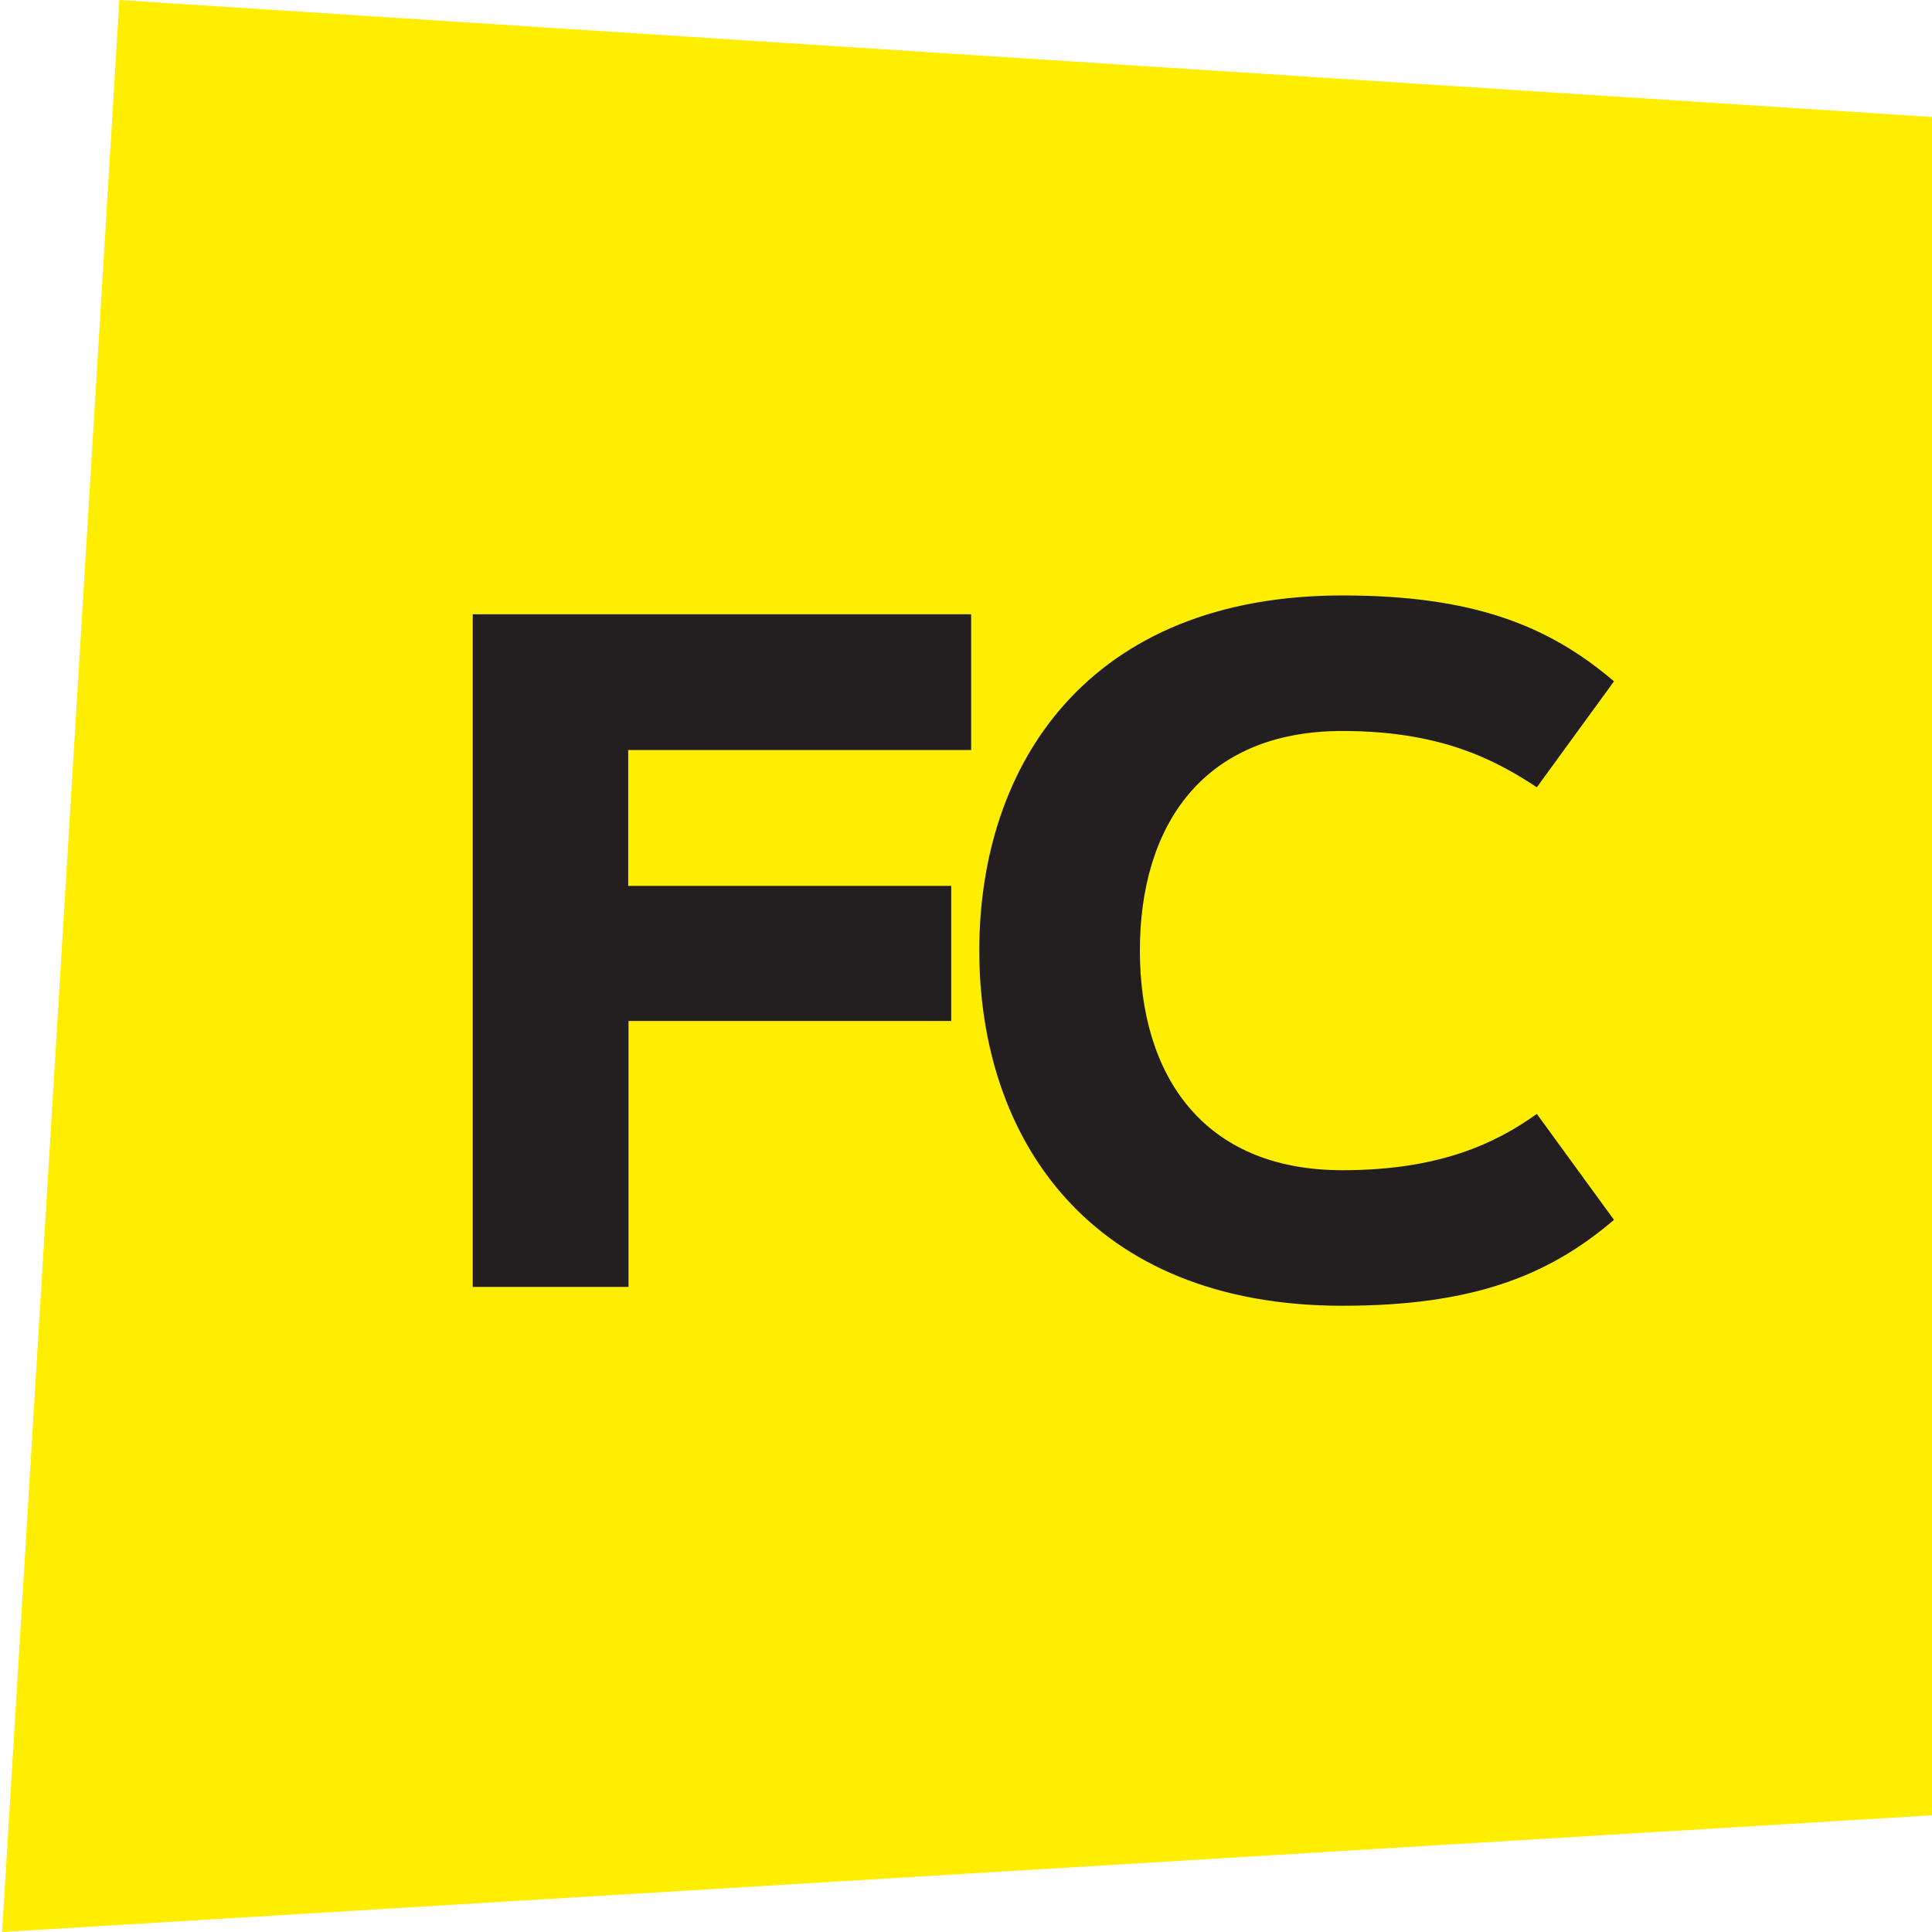 <svg xmlns="http://www.w3.org/2000/svg" width="50" height="50" viewBox="0 0 50 50"><g id="surface1"><path d="M 3.09 0 L 0.055 50 L 50.113 46.973 L 50.113 3.035 Z M 3.09 0" fill-rule="evenodd" fill="#fe0"></path><path d="M24.617 22.918L24.617 26.422 16.266 26.422 16.266 33.305 12.234 33.305 12.234 15.898 25.133 15.898 25.133 19.41 16.258 19.41 16.258 22.926 24.617 22.926zM34.742 15.41C38.094 15.41 40.066 16.176 41.77 17.633L39.773 20.375C38.695 19.664 37.289 18.918 34.742 18.918 31.113 18.918 29.5 21.391 29.5 24.602 29.5 27.805 31.113 30.285 34.742 30.285 37.281 30.285 38.727 29.574 39.773 28.828L41.77 31.57C40.066 33.027 38.094 33.793 34.742 33.793 28.203 33.793 25.344 29.465 25.344 24.602 25.344 19.738 28.203 15.41 34.742 15.41zM34.742 15.41" fill="#231f20"></path></g></svg>
